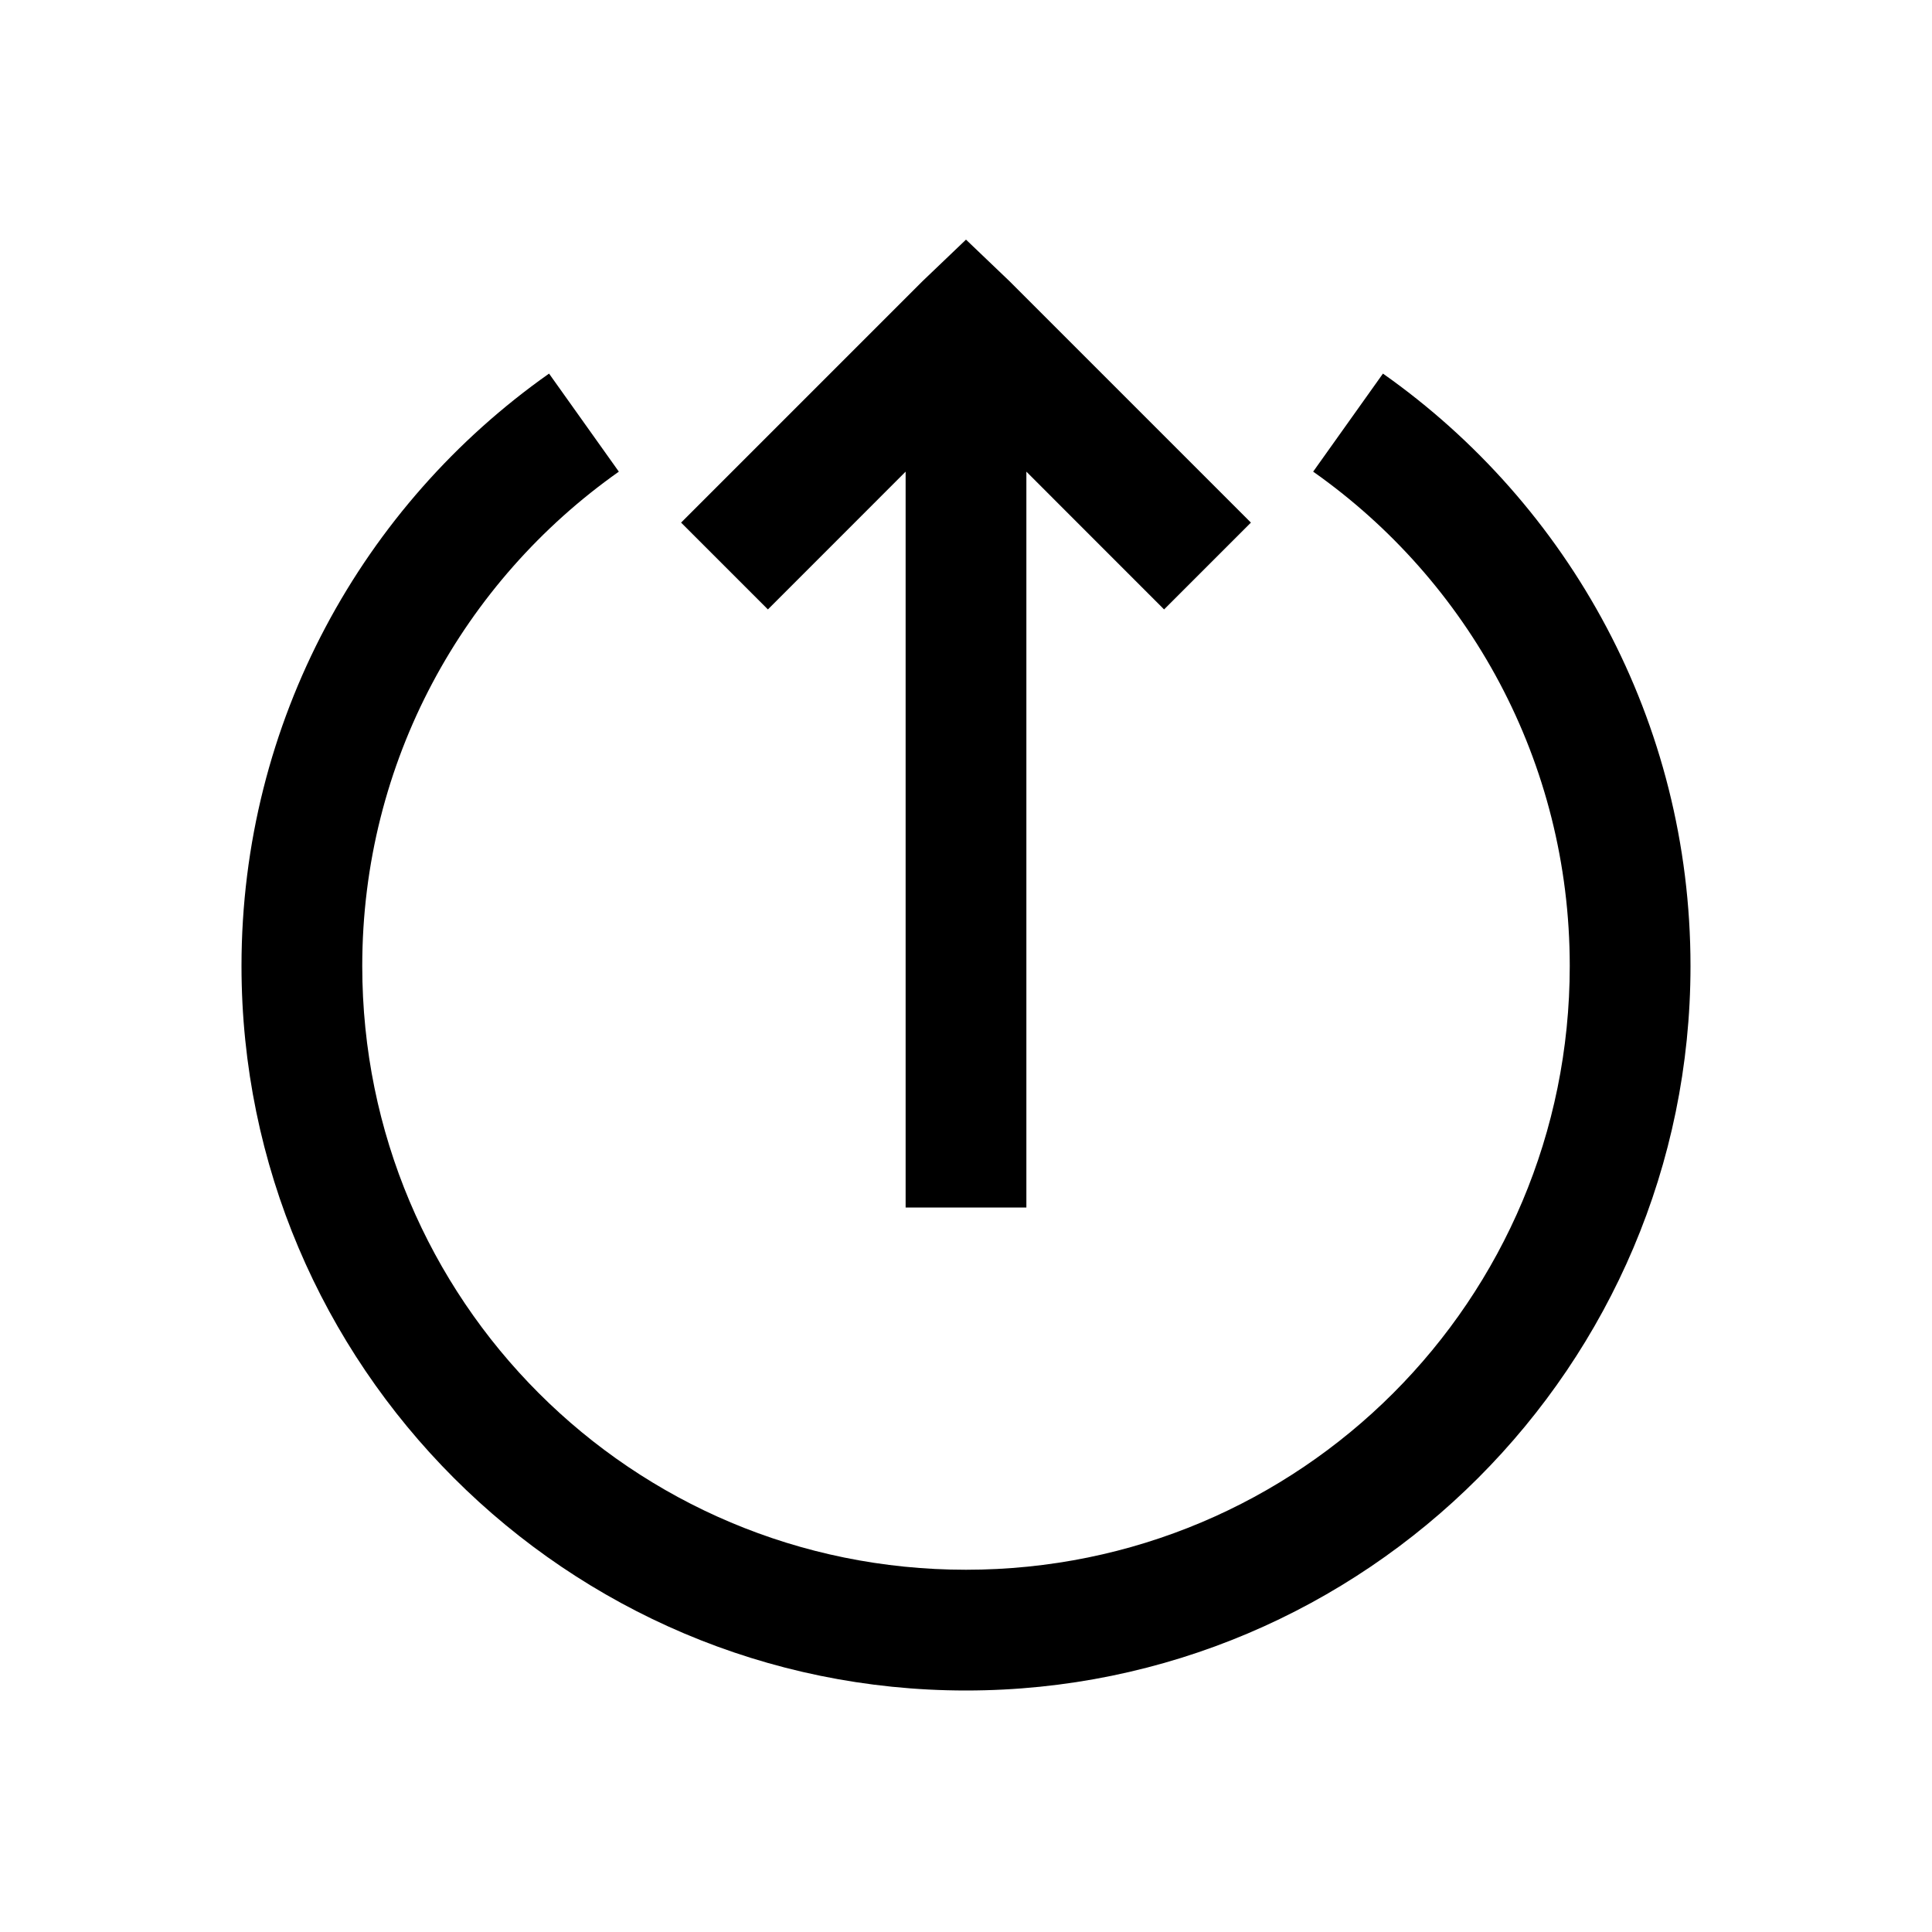 <?xml version="1.0" encoding="UTF-8"?>
<svg xmlns="http://www.w3.org/2000/svg" xmlns:xlink="http://www.w3.org/1999/xlink" viewBox="0 0 32 32" version="1.1">
<g>
<path d="M 16 3.969 L 15.281 4.656 L 11.281 8.656 L 12.719 10.094 L 15 7.812 L 15 20 L 17 20 L 17 7.812 L 19.281 10.094 L 20.719 8.656 L 16.719 4.656 Z M 9.094 6.188 C 6.012 8.359 4 11.949 4 16 C 4 22.617 9.383 28 16 28 C 22.617 28 28 22.617 28 16 C 28 11.949 25.988 8.359 22.906 6.188 L 21.75 7.812 C 24.32 9.621 26 12.609 26 16 C 26 21.535 21.535 26 16 26 C 10.465 26 6 21.535 6 16 C 6 12.609 7.68 9.625 10.25 7.812 Z "></path>
</g>
</svg>
